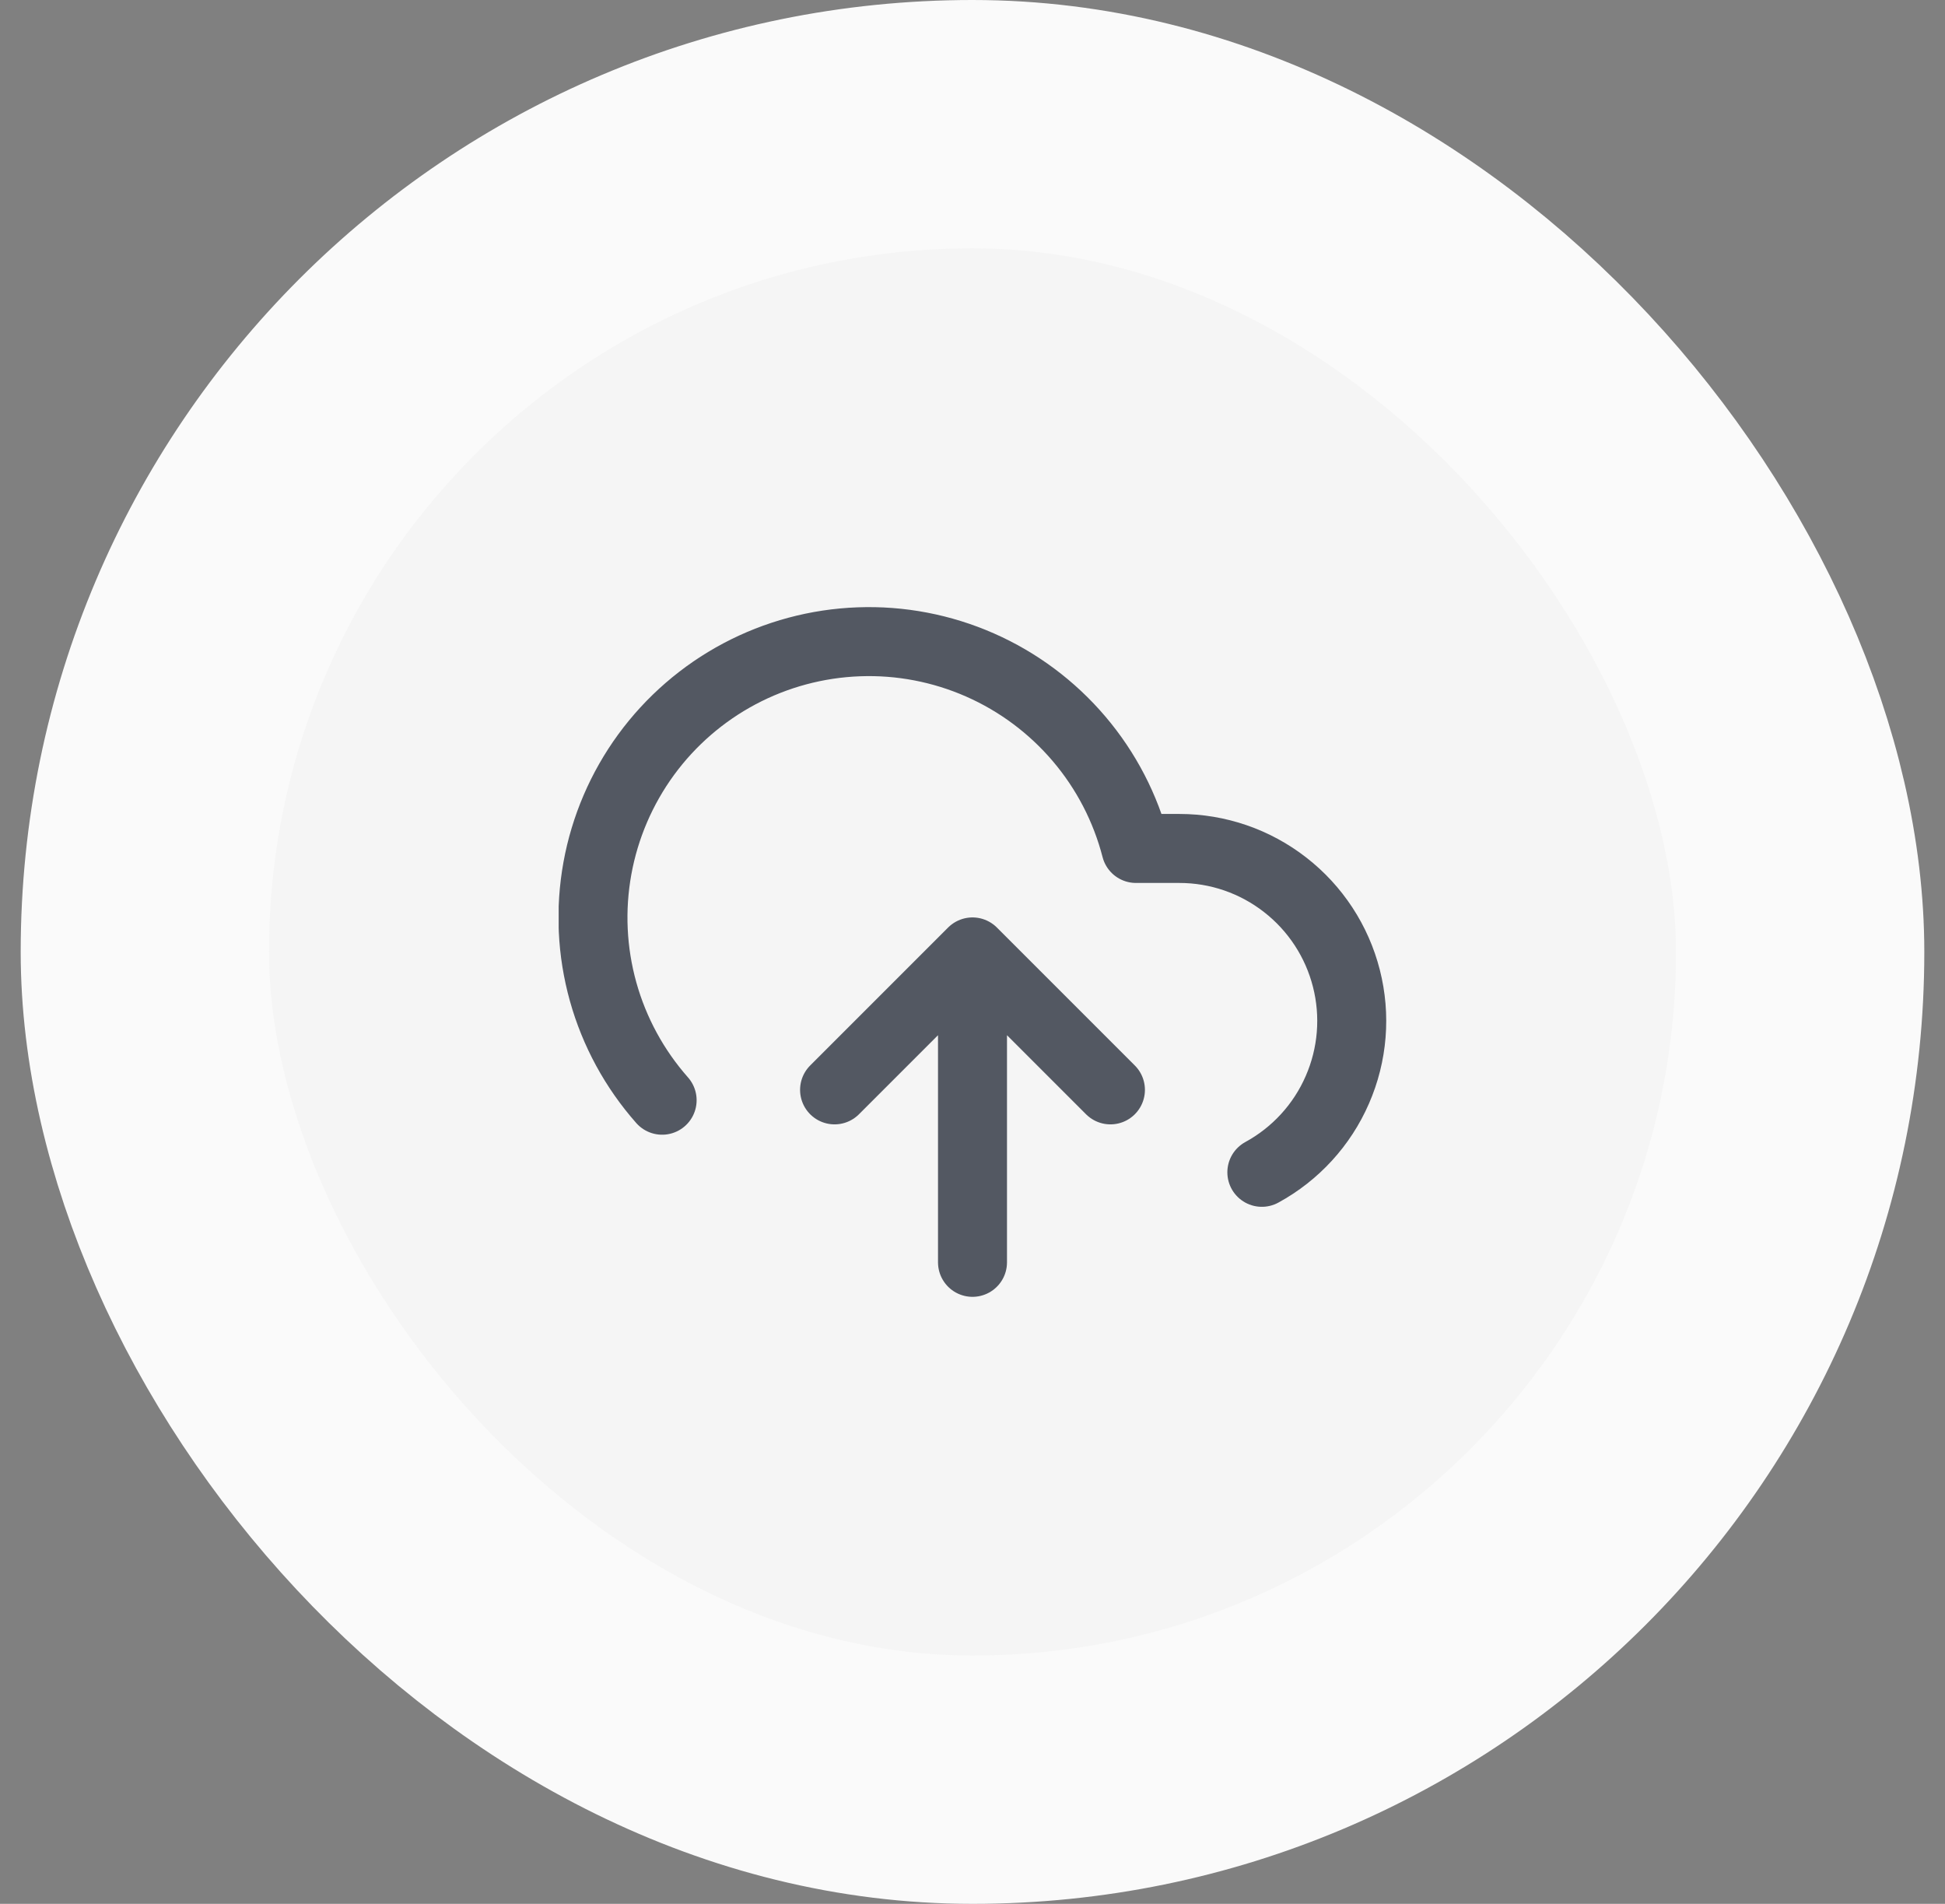 <svg width="47" height="46" viewBox="0 0 47 46" fill="none" xmlns="http://www.w3.org/2000/svg">
<rect x="0" y="0" width="47" height="46" fill="#808080" stroke="none"/>
<rect x="3.5" y="3" width="40" height="40" rx="20" fill="#F5F5F5"/>
<rect x="3.5" y="3" width="40" height="40" rx="20" stroke="#FAFAFA" stroke-width="6"/>
<g clip-path="url(#clip0_247_1282)">
<path d="M26.833 26.333L23.5 23M23.5 23L20.167 26.333M23.5 23V30.5M30.492 28.325C31.304 27.882 31.947 27.181 32.316 26.332C32.687 25.483 32.764 24.536 32.535 23.639C32.307 22.742 31.786 21.946 31.055 21.378C30.325 20.809 29.426 20.5 28.5 20.5H27.45C27.198 19.524 26.728 18.619 26.075 17.851C25.422 17.083 24.604 16.473 23.682 16.067C22.759 15.661 21.757 15.469 20.75 15.507C19.743 15.544 18.758 15.809 17.868 16.281C16.978 16.754 16.207 17.422 15.612 18.236C15.018 19.05 14.616 19.988 14.436 20.979C14.256 21.971 14.303 22.99 14.574 23.961C14.845 24.932 15.333 25.828 16 26.583" stroke="#535862" stroke-width="1.667" stroke-linecap="round" stroke-linejoin="round"/>
</g>
<defs>
<clipPath id="clip0_247_1282">
<rect width="20" height="20" fill="white" transform="translate(13.5 13)"/>
</clipPath>
</defs>
</svg>
